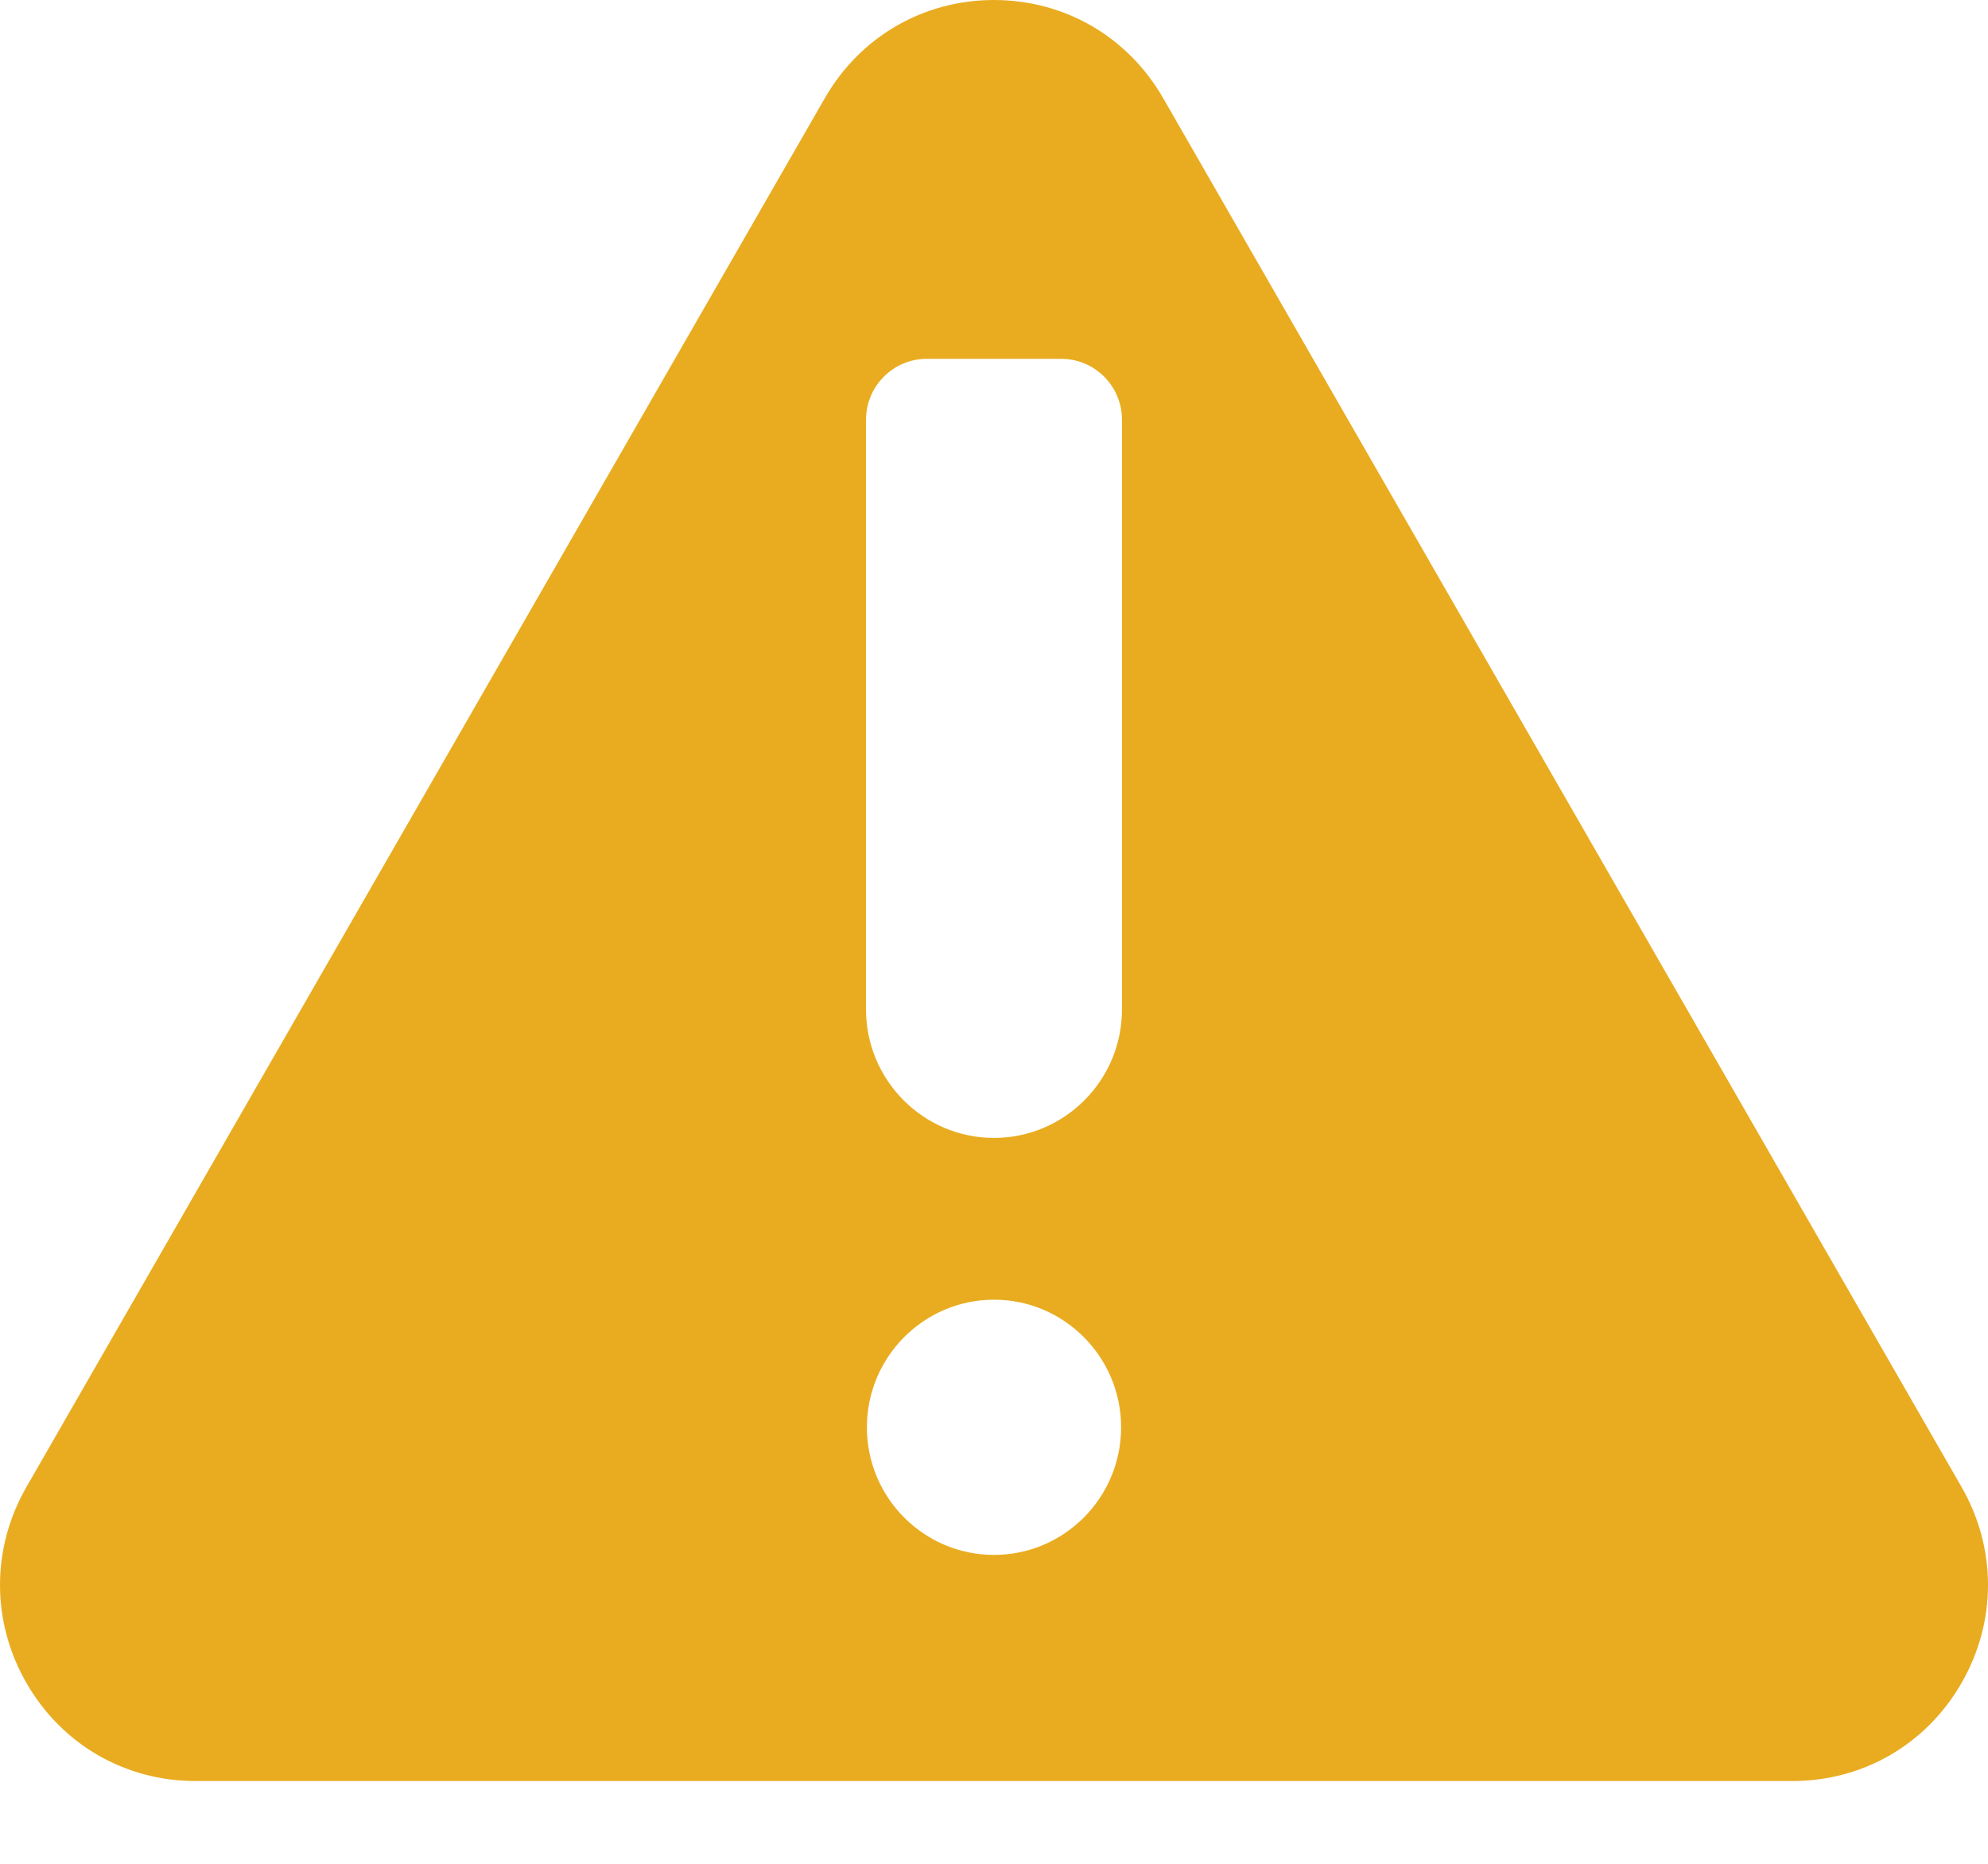 <svg width="16" height="15" viewBox="0 0 16 15" fill="none" xmlns="http://www.w3.org/2000/svg">
<path fill-rule="evenodd" clip-rule="evenodd" d="M15.787 11.967L9.361 0.789C9.077 0.295 8.568 0 8 0C7.432 0 6.923 0.295 6.639 0.789L0.213 11.967C-0.071 12.461 -0.071 13.051 0.213 13.545C0.497 14.039 1.006 14.334 1.574 14.334H14.426C14.994 14.334 15.503 14.039 15.787 13.545C16.071 13.051 16.071 12.461 15.787 11.967ZM8 12.514C7.436 12.514 6.977 12.054 6.977 11.487C6.977 10.921 7.436 10.46 8 10.46C8.564 10.46 9.023 10.921 9.023 11.487C9.023 12.054 8.564 12.514 8 12.514ZM8 9.158C8.568 9.158 9.03 8.694 9.03 8.124H9.03V3.378C9.03 3.108 8.811 2.888 8.542 2.888H7.458C7.189 2.888 6.97 3.108 6.97 3.378V8.124C6.97 8.694 7.432 9.158 8 9.158Z" fill="#E9AC20"/>
</svg>
